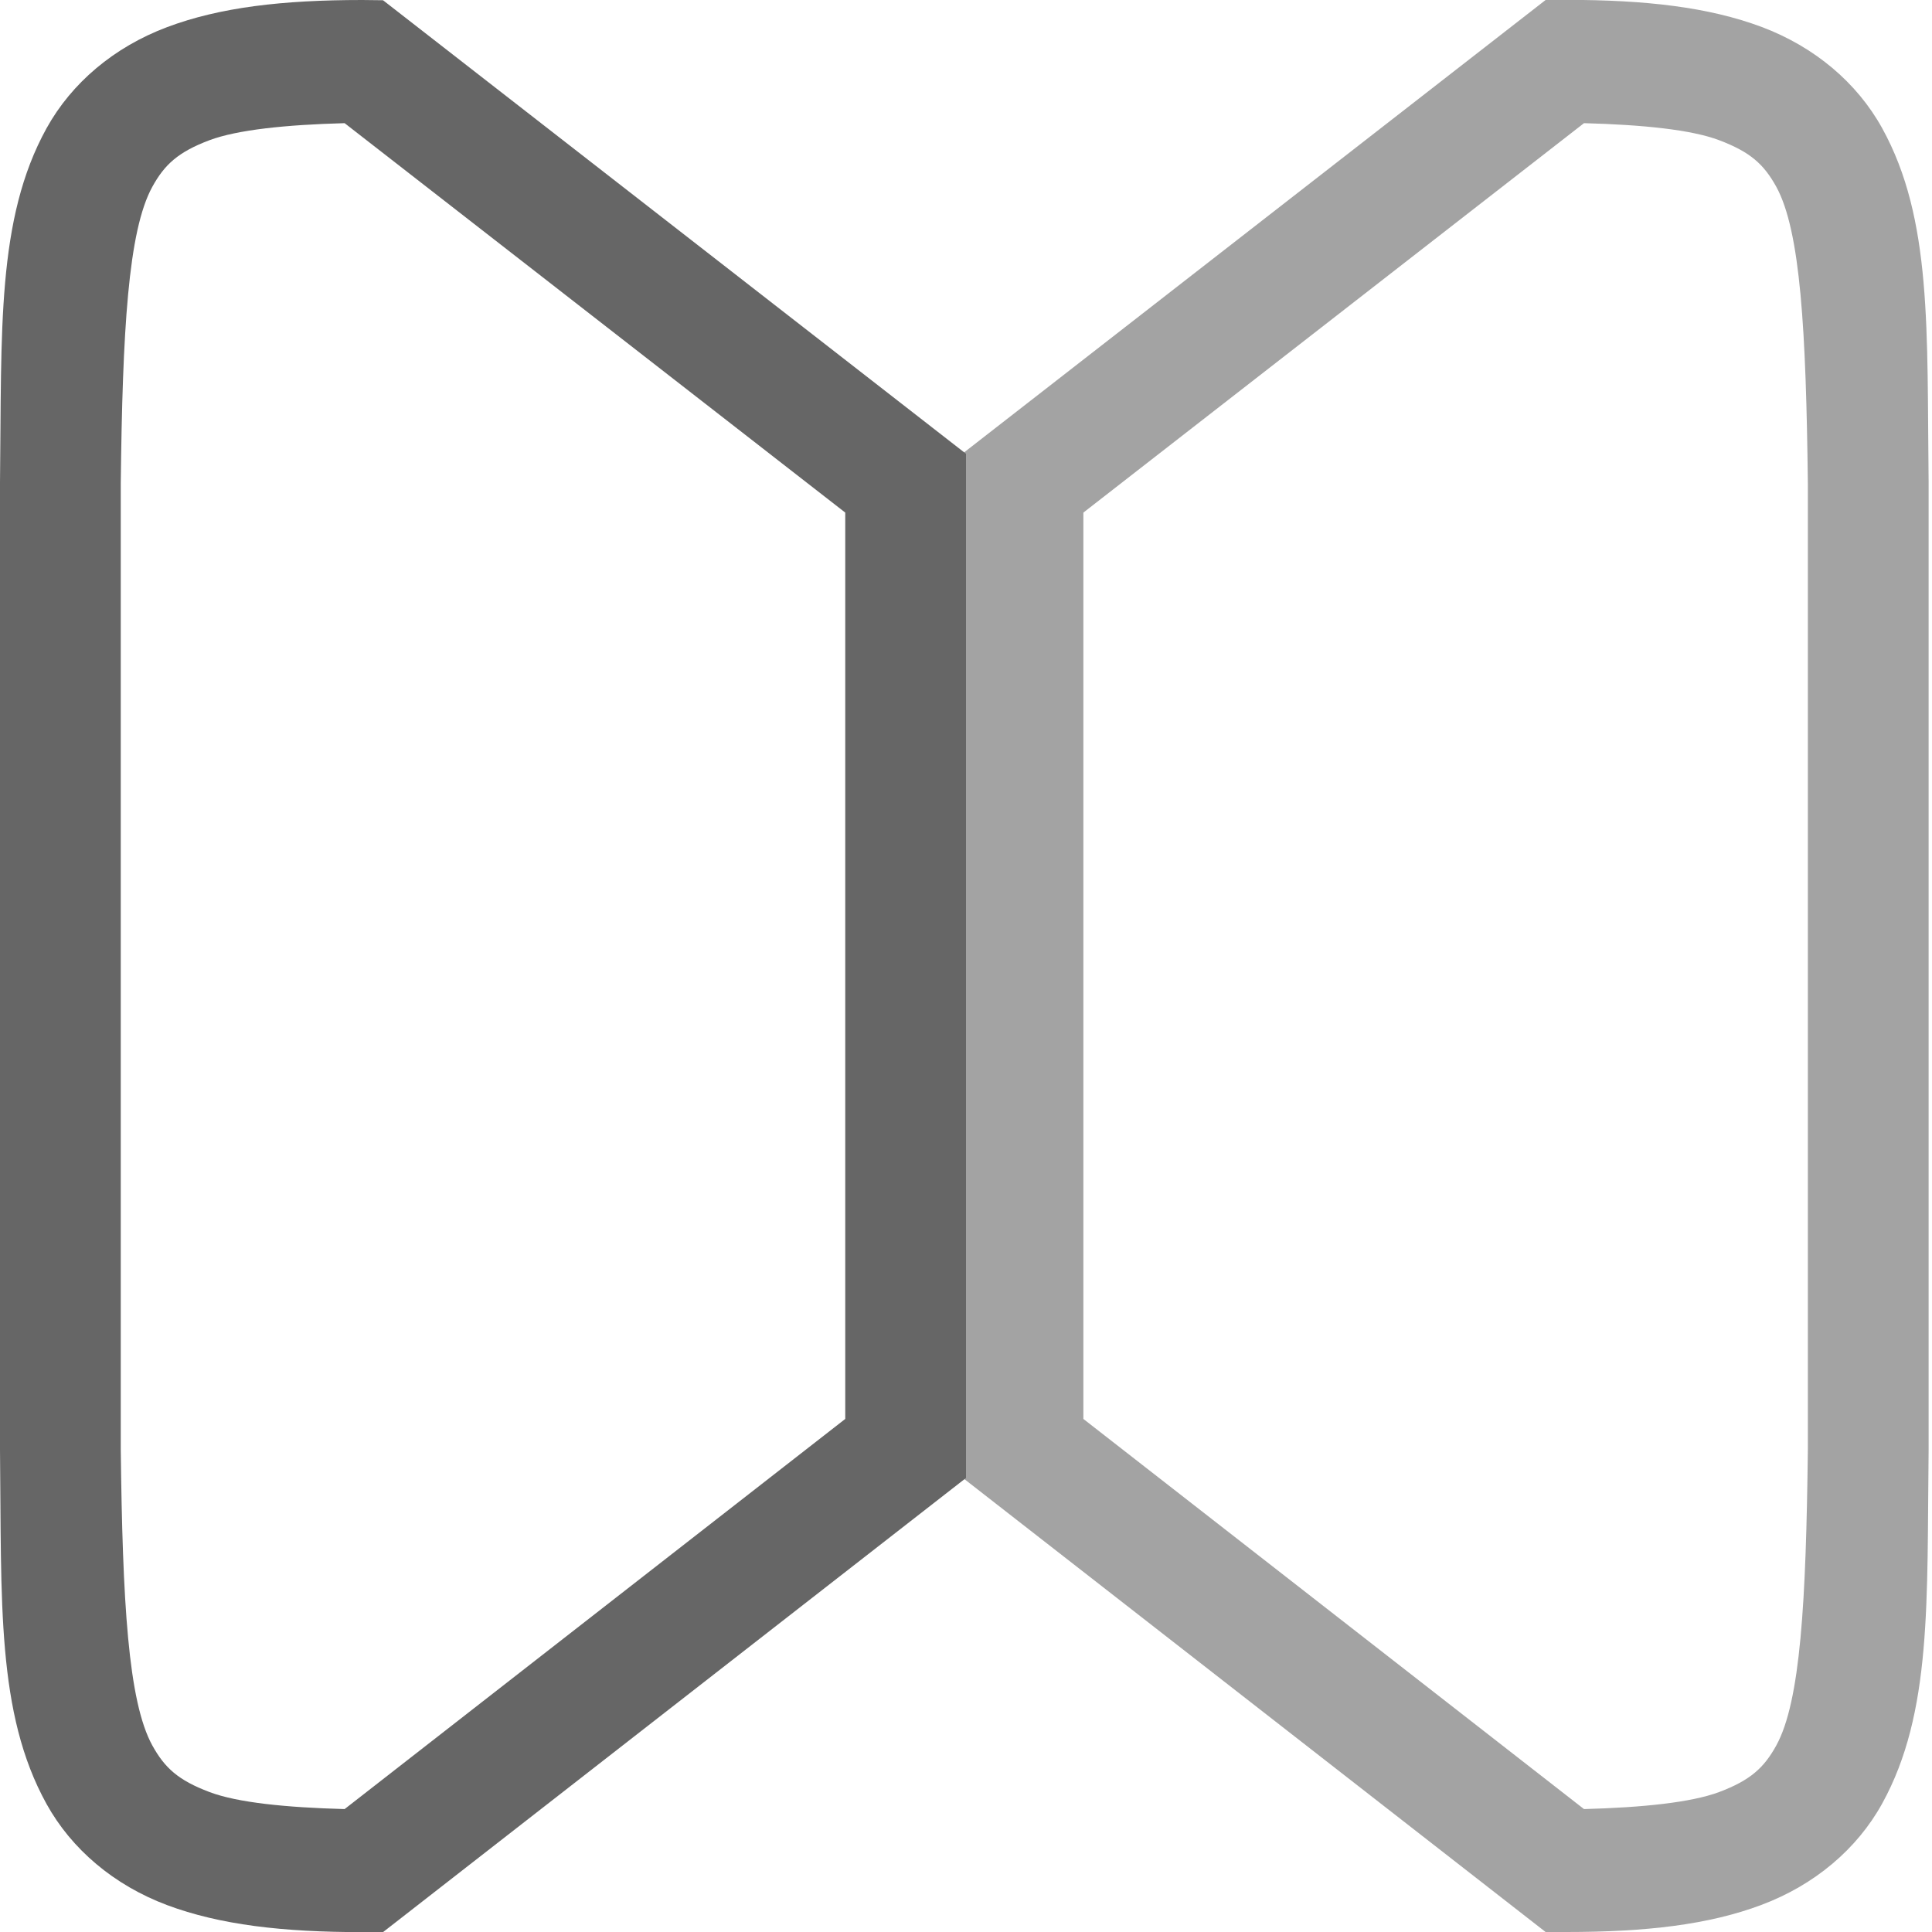 <svg version="1.1" viewBox="0 0 16 16" xmlns="http://www.w3.org/2000/svg" xmlns:osb="http://www.openswatchbook.org/uri/2009/osb">
 <g transform="translate(-1273 -29)" fill="#666666" shape-rendering="auto" label="status">
  <path d="m1276 29c-0.658 0-1.179 0.06-1.617 0.225-0.439 0.165-0.79 0.462-0.998 0.838-0.415 0.753-0.37 1.673-0.385 2.932v4e-3 8.004 4e-3c0.014 1.258-0.031 2.179 0.385 2.932 0.208 0.376 0.559 0.673 0.998 0.838 0.439 0.164 0.96 0.224 1.617 0.224h0.172l0.135-0.105 4.693-3.656v-8.482l-4.828-3.756zm-0.146 1.02 4.146 3.225v7.506l-4.146 3.231c-0.487-0.013-0.889-0.054-1.119-0.141-0.26-0.098-0.371-0.201-0.473-0.385-0.202-0.366-0.247-1.197-0.262-2.455v-6e-3 -7.988-0.006c0.015-1.258 0.06-2.089 0.262-2.455 0.101-0.183 0.213-0.287 0.473-0.385 0.23-0.086 0.632-0.128 1.119-0.141z" color="#000000" color-rendering="auto" dominant-baseline="auto" image-rendering="auto" solid-color="#000000" style="font-feature-settings:normal;font-variant-alternates:normal;font-variant-caps:normal;font-variant-ligatures:normal;font-variant-numeric:normal;font-variant-position:normal;isolation:auto;mix-blend-mode:normal;shape-padding:0;text-decoration-color:#000000;text-decoration-line:none;text-decoration-style:solid;text-indent:0;text-orientation:mixed;text-transform:none;white-space:normal"/>
  <path d="m1285.8 29-4.828 3.756v8.482l4.828 3.762h0.172c0.658 0 1.179-0.06 1.617-0.225 0.439-0.165 0.79-0.462 0.998-0.838 0.415-0.753 0.37-1.673 0.385-2.932v-4e-3 -8.004-4e-3c-0.015-1.258 0.031-2.179-0.385-2.932-0.208-0.376-0.559-0.673-0.998-0.838-0.439-0.164-0.96-0.224-1.617-0.224zm0.318 1.02c0.487 0.013 0.889 0.054 1.119 0.141 0.26 0.098 0.371 0.201 0.473 0.385 0.202 0.367 0.247 1.197 0.262 2.461v7.994c-0.015 1.258-0.06 2.089-0.262 2.455-0.101 0.183-0.213 0.287-0.473 0.385-0.23 0.086-0.632 0.128-1.119 0.141l-4.146-3.231v-7.506z" color="#000000" color-rendering="auto" dominant-baseline="auto" image-rendering="auto" opacity=".6" solid-color="#000000" style="font-feature-settings:normal;font-variant-alternates:normal;font-variant-caps:normal;font-variant-ligatures:normal;font-variant-numeric:normal;font-variant-position:normal;isolation:auto;mix-blend-mode:normal;shape-padding:0;text-decoration-color:#000000;text-decoration-line:none;text-decoration-style:solid;text-indent:0;text-orientation:mixed;text-transform:none;white-space:normal"/>
 </g>
</svg>

